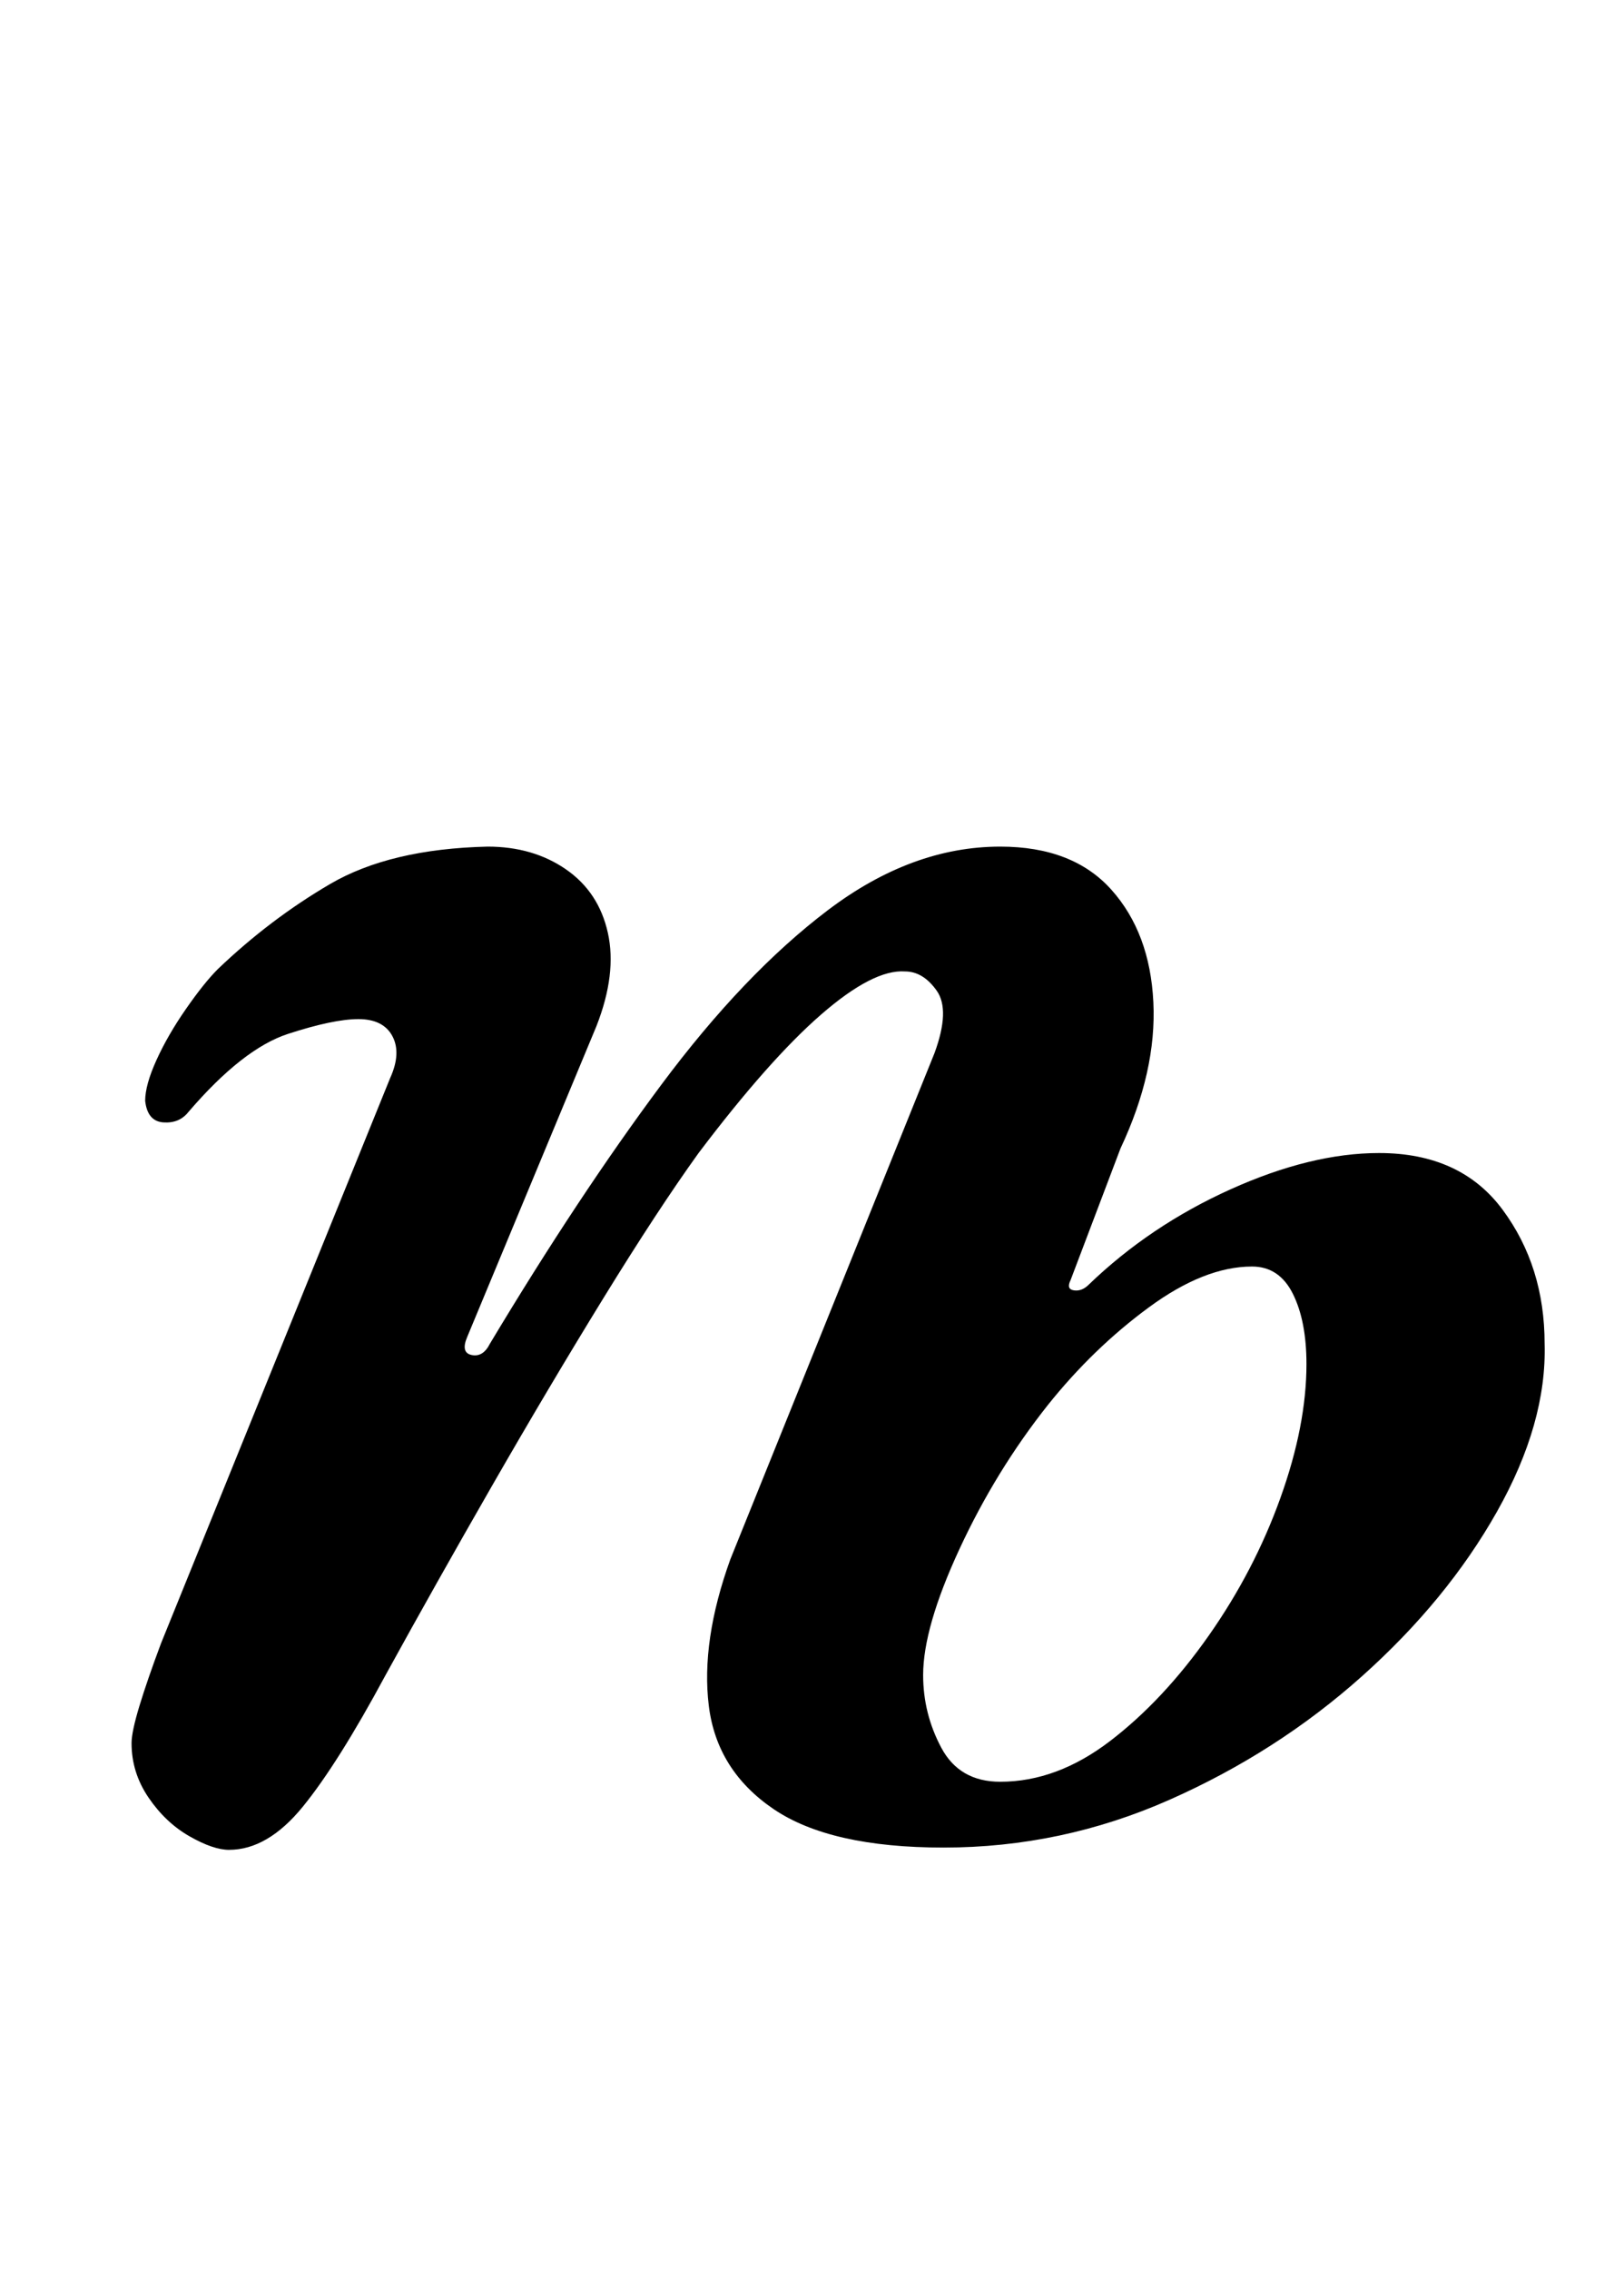 <?xml version="1.0" standalone="no"?>
<!DOCTYPE svg PUBLIC "-//W3C//DTD SVG 1.1//EN" "http://www.w3.org/Graphics/SVG/1.1/DTD/svg11.dtd" >
<svg xmlns="http://www.w3.org/2000/svg" xmlns:xlink="http://www.w3.org/1999/xlink" version="1.1" viewBox="-10 0 716 1000">
  <g transform="matrix(1 0 0 -1 0 800)">
   <path fill="currentColor"
d="M91 -15q-7 0 -17.5 6t-18 17t-7.5 24q0 5 3.5 16.5t9.5 27.5l101 249q5 11 1 18.5t-15 7.5t-31 -6.5t-44 -34.5q-4 -5 -11 -4.5t-8 9.5q0 7 5 18t13 22.5t14 17.5q23 22 49.5 37.5t69.5 16.5q20 0 34.5 -10t18.5 -28t-5 -41l-57 -137q-3 -7 2 -8t8 5q39 65 75.5 114
t73.5 77t76 28q32 0 49 -19t18.5 -49.5t-14.5 -64.5l-22 -58q-2 -4 1.5 -4.5t6.5 2.5q27 26 62.5 42t65.5 16q36 0 54.5 -25t18.5 -59q1 -35 -21 -74t-59.5 -72.5t-85 -54.5t-99.5 -21q-50 0 -75 17t-28.5 45.5t9.5 64.5l90 223q7 19 1 27.5t-14 8.5q-14 1 -37 -19t-54 -61
q-18 -25 -42 -64t-49 -82.5t-47 -83.5q-21 -39 -36.5 -58t-32.5 -19zM431 15q25 0 48.5 18t43.5 46.5t31.5 60.5t11.5 59q0 19 -6 31t-18 12q-21 0 -45.5 -18t-44.5 -43q-23 -29 -39 -63.5t-16 -55.5q0 -17 8 -32t26 -15z" />
  </g>

</svg>
